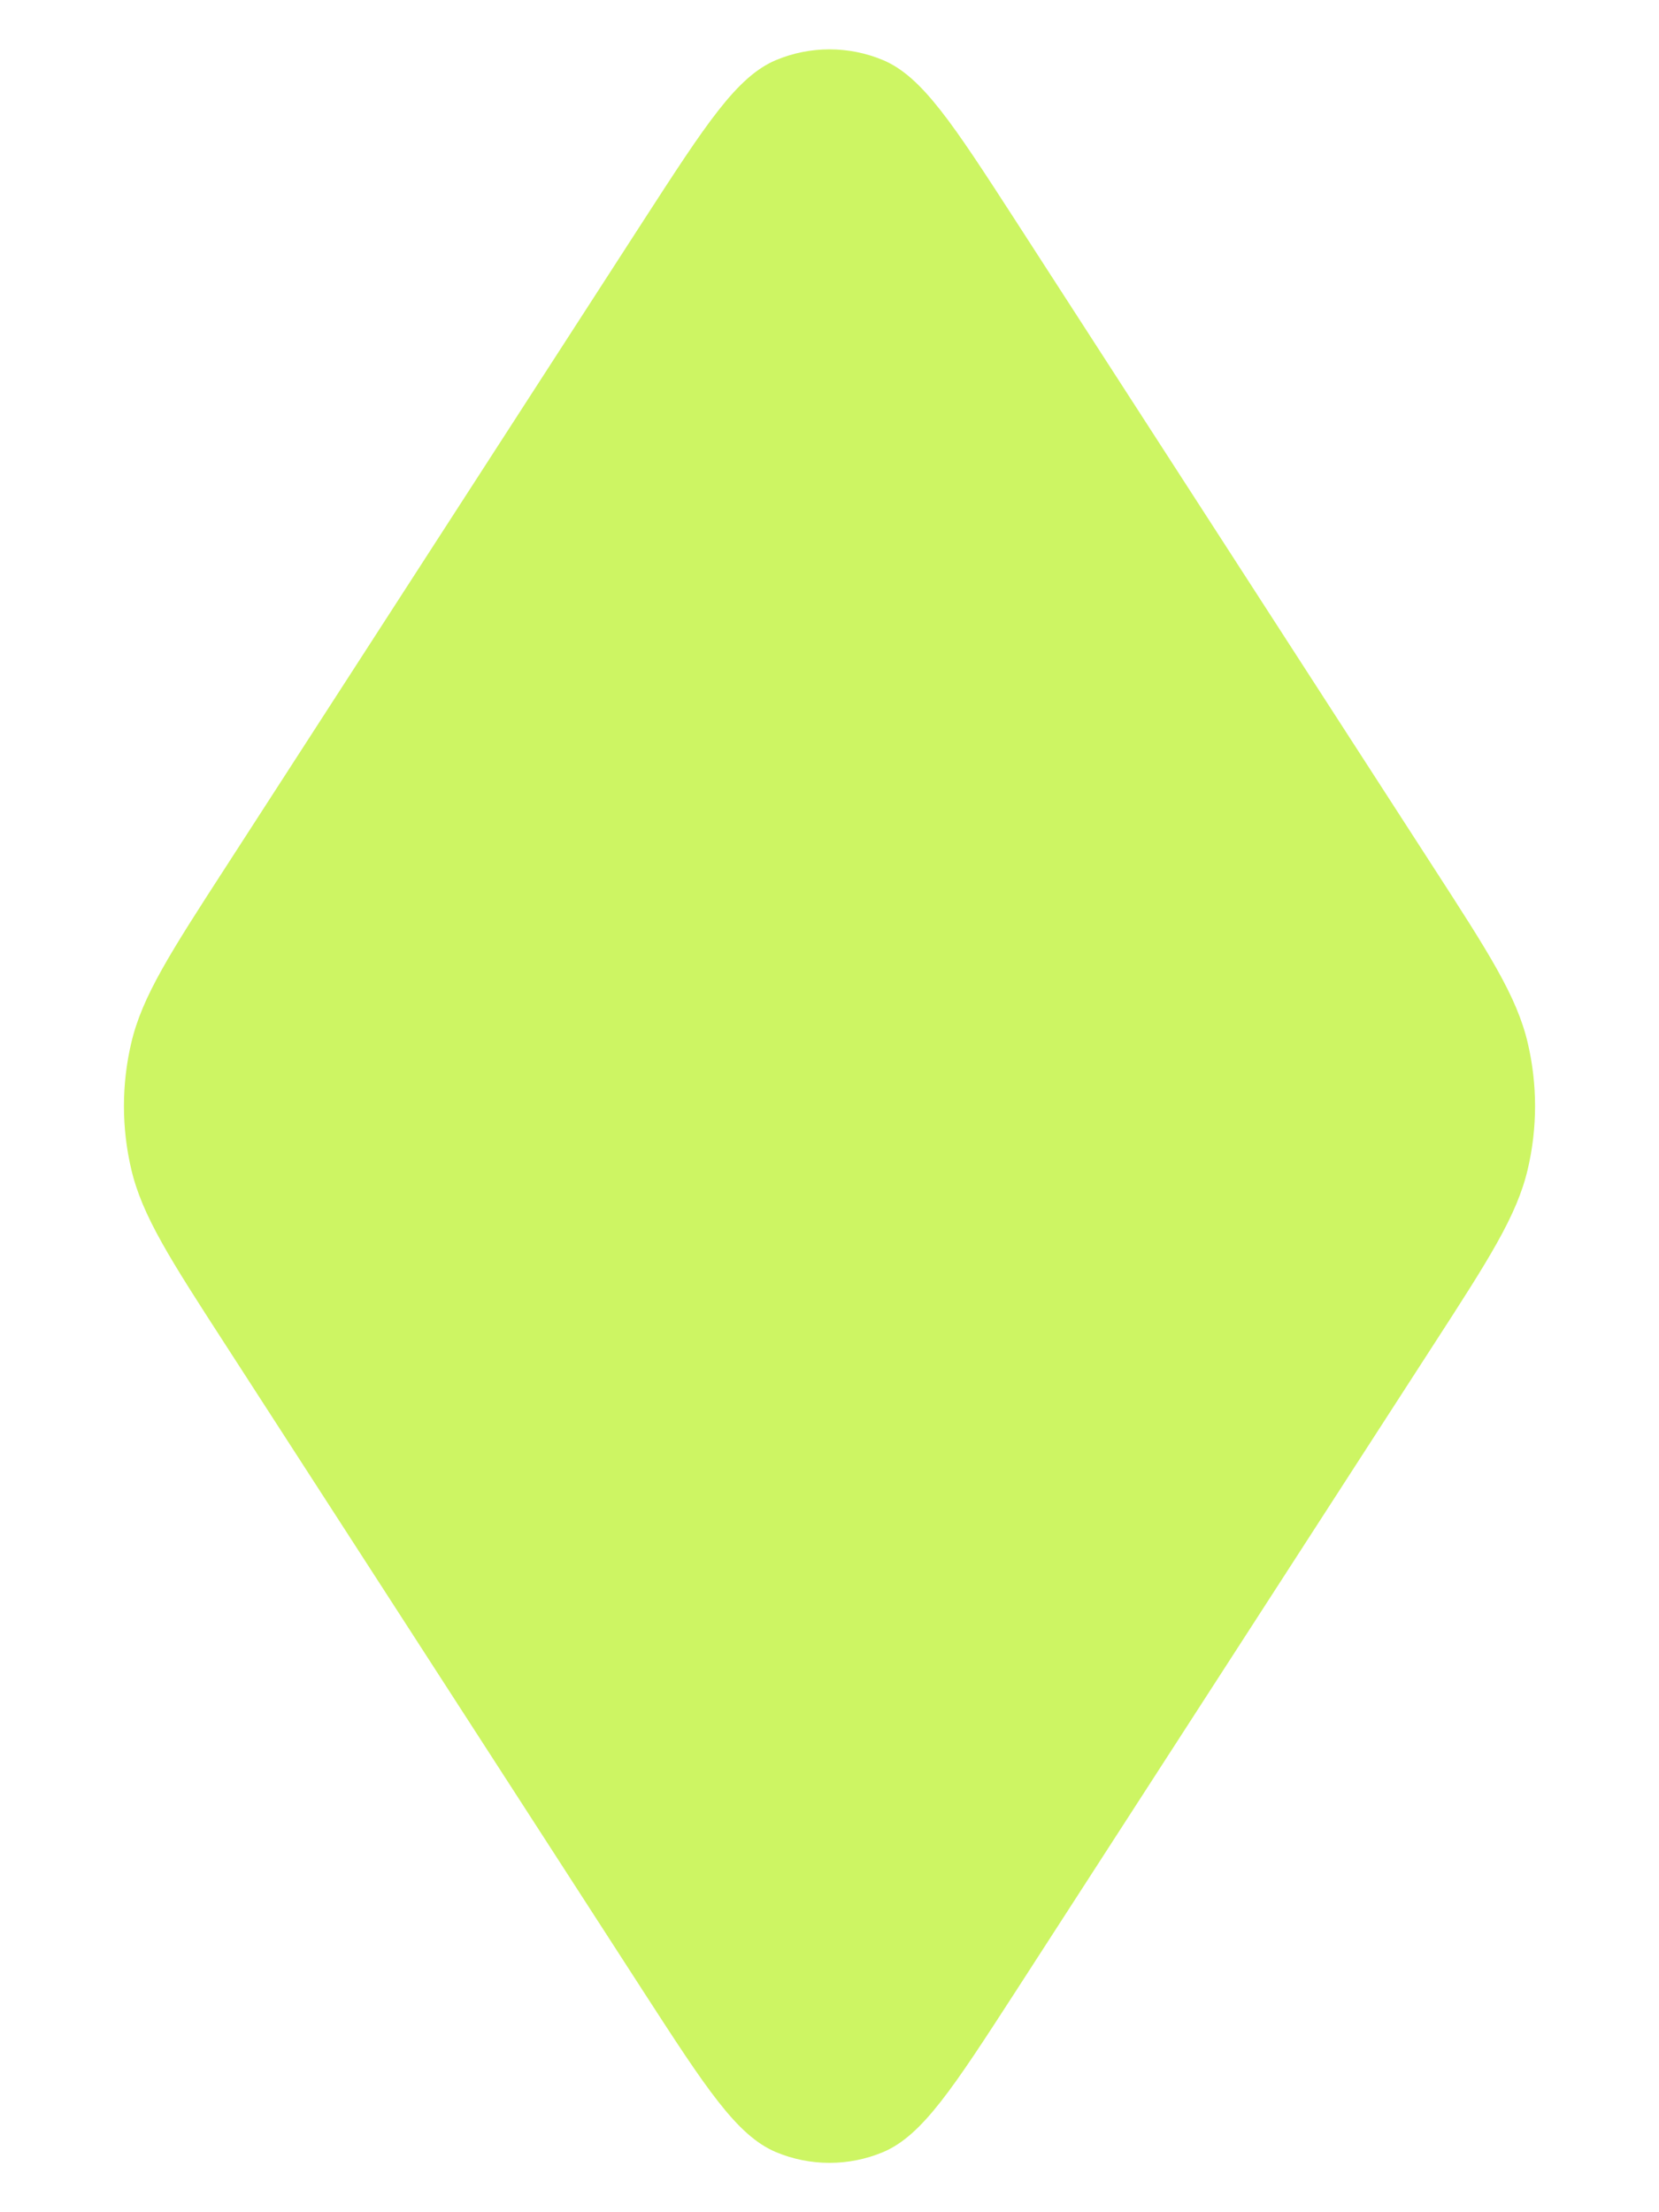<svg width="12" height="16" viewBox="0 0 12 16" fill="none" xmlns="http://www.w3.org/2000/svg">
<path d="M1.638 9.737C1.231 9.108 1.028 8.794 0.949 8.455C0.879 8.156 0.879 7.844 0.949 7.545C1.028 7.206 1.231 6.892 1.638 6.263L4.656 1.593C5.104 0.901 5.328 0.555 5.612 0.435C5.86 0.331 6.14 0.331 6.388 0.435C6.672 0.555 6.896 0.901 7.344 1.593L10.362 6.263C10.769 6.892 10.972 7.206 11.051 7.545C11.121 7.844 11.121 8.156 11.051 8.455C10.972 8.794 10.769 9.108 10.362 9.737L7.344 14.407C6.896 15.099 6.672 15.445 6.388 15.565C6.14 15.669 5.86 15.669 5.612 15.565C5.328 15.445 5.104 15.099 4.656 14.407L1.638 9.737Z" fill="#CDF563"/>
</svg>
